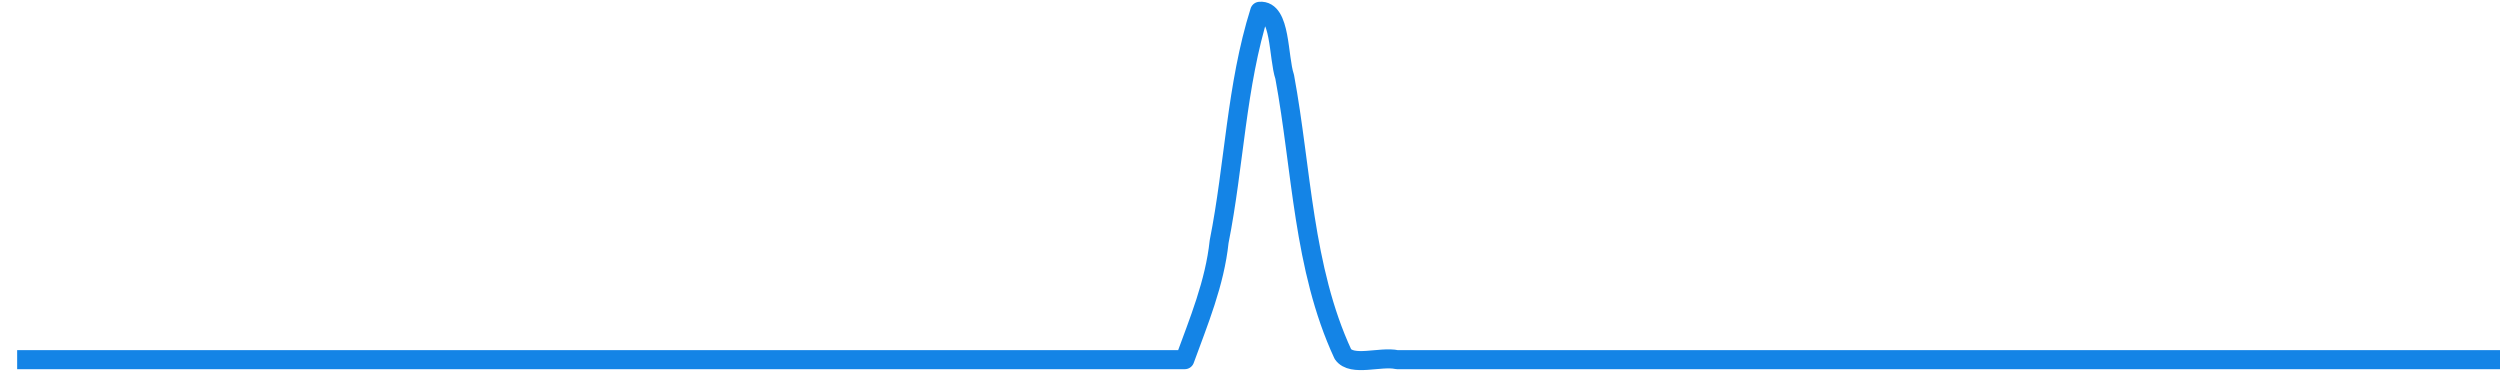 <?xml version="1.0" encoding="UTF-8" standalone="no"?>
<svg
   xmlns:dc="http://purl.org/dc/elements/1.1/"
   xmlns:cc="http://creativecommons.org/ns#"
   xmlns:rdf="http://www.w3.org/1999/02/22-rdf-syntax-ns#"
   xmlns:svg="http://www.w3.org/2000/svg"
   xmlns="http://www.w3.org/2000/svg"
   xmlns:sodipodi="http://sodipodi.sourceforge.net/DTD/sodipodi-0.dtd"
   xmlns:inkscape="http://www.inkscape.org/namespaces/inkscape"
   width="52.428mm"
   height="7.799mm"
   viewBox="0 0 52.428 7.799"
   version="1.1"
   id="svg5740"
   inkscape:version="1.0.1 (3bc2e813f5, 2020-09-07)"
   sodipodi:docname="two-windows-1_2.svg">
  <defs
     id="defs5734">
    <clipPath
       clipPathUnits="userSpaceOnUse"
       id="clipPath6526">
      <path
         d="M 49,242.981 V 400.019 H 297 V 242.981 Z"
         id="path6524" />
    </clipPath>
    <clipPath
       clipPathUnits="userSpaceOnUse"
       id="clipPath7028">
      <path
         d="M 310,400 H 330 V 243 H 310 Z"
         id="path7026" />
    </clipPath>
    <clipPath
       clipPathUnits="userSpaceOnUse"
       id="clipPath7266">
      <path
         d="M 389,242.981 V 400.019 H 637 V 242.981 Z"
         id="path7264" />
    </clipPath>
    <clipPath
       clipPathUnits="userSpaceOnUse"
       id="clipPath7664">
      <path
         d="M 650,400 H 670 V 243 H 650 Z"
         id="path7662" />
    </clipPath>
    <clipPath
       clipPathUnits="userSpaceOnUse"
       id="clipPath7958">
      <path
         d="M 637.07,721.031 V 456.969 H 48.93 V 721.031 Z"
         id="path7956" />
    </clipPath>
    <clipPath
       clipPathUnits="userSpaceOnUse"
       id="clipPath8464">
      <path
         d="M 650,721 H 670 V 457 H 650 Z"
         id="path8462" />
    </clipPath>
  </defs>
  <sodipodi:namedview
     id="base"
     pagecolor="#ffffff"
     bordercolor="#666666"
     borderopacity="1.0"
     inkscape:pageopacity="0.0"
     inkscape:pageshadow="2"
     inkscape:zoom="2.8"
     inkscape:cx="288.89224"
     inkscape:cy="35.698729"
     inkscape:document-units="mm"
     inkscape:current-layer="g5752"
     inkscape:document-rotation="0"
     showgrid="false"
     inkscape:window-width="1920"
     inkscape:window-height="1001"
     inkscape:window-x="-9"
     inkscape:window-y="1341"
     inkscape:window-maximized="1" />
  <g
     inkscape:label="Layer 1"
     inkscape:groupmode="layer"
     id="layer1"
     transform="translate(11.325,-72.517)">
    <g
       id="g5752"
       transform="matrix(0.044,0,0,0.044,151.77,54.54)">
      <g
         id="g6214"
         transform="matrix(4.8,0,0,4.8,-3935.217,-274.409)"
         style="stroke-width:1.89;stroke-miterlimit:4;stroke-dasharray:none">
        <path
           id="path6216"
           style="fill:none;stroke:#1484e6;stroke-width:1.89;stroke-linecap:butt;stroke-linejoin:round;stroke-miterlimit:4;stroke-dasharray:none;stroke-opacity:1"
           d="M 49.31,178 C 87.957,178 126.603,178 165.25,178 C 166.623,174.232 168.227,170.397 168.66,166.286 C 170.171,158.698 170.359,150.803 172.69,143.408 C 174.806,143.216 174.515,147.983 175.17,149.911 C 176.872,159.104 176.985,168.898 180.948,177.444 C 181.839,178.732 184.681,177.637 186.33,178 C 223.22,178 260.11,178 297,178" />
      </g>
    </g>
  </g>
</svg>
